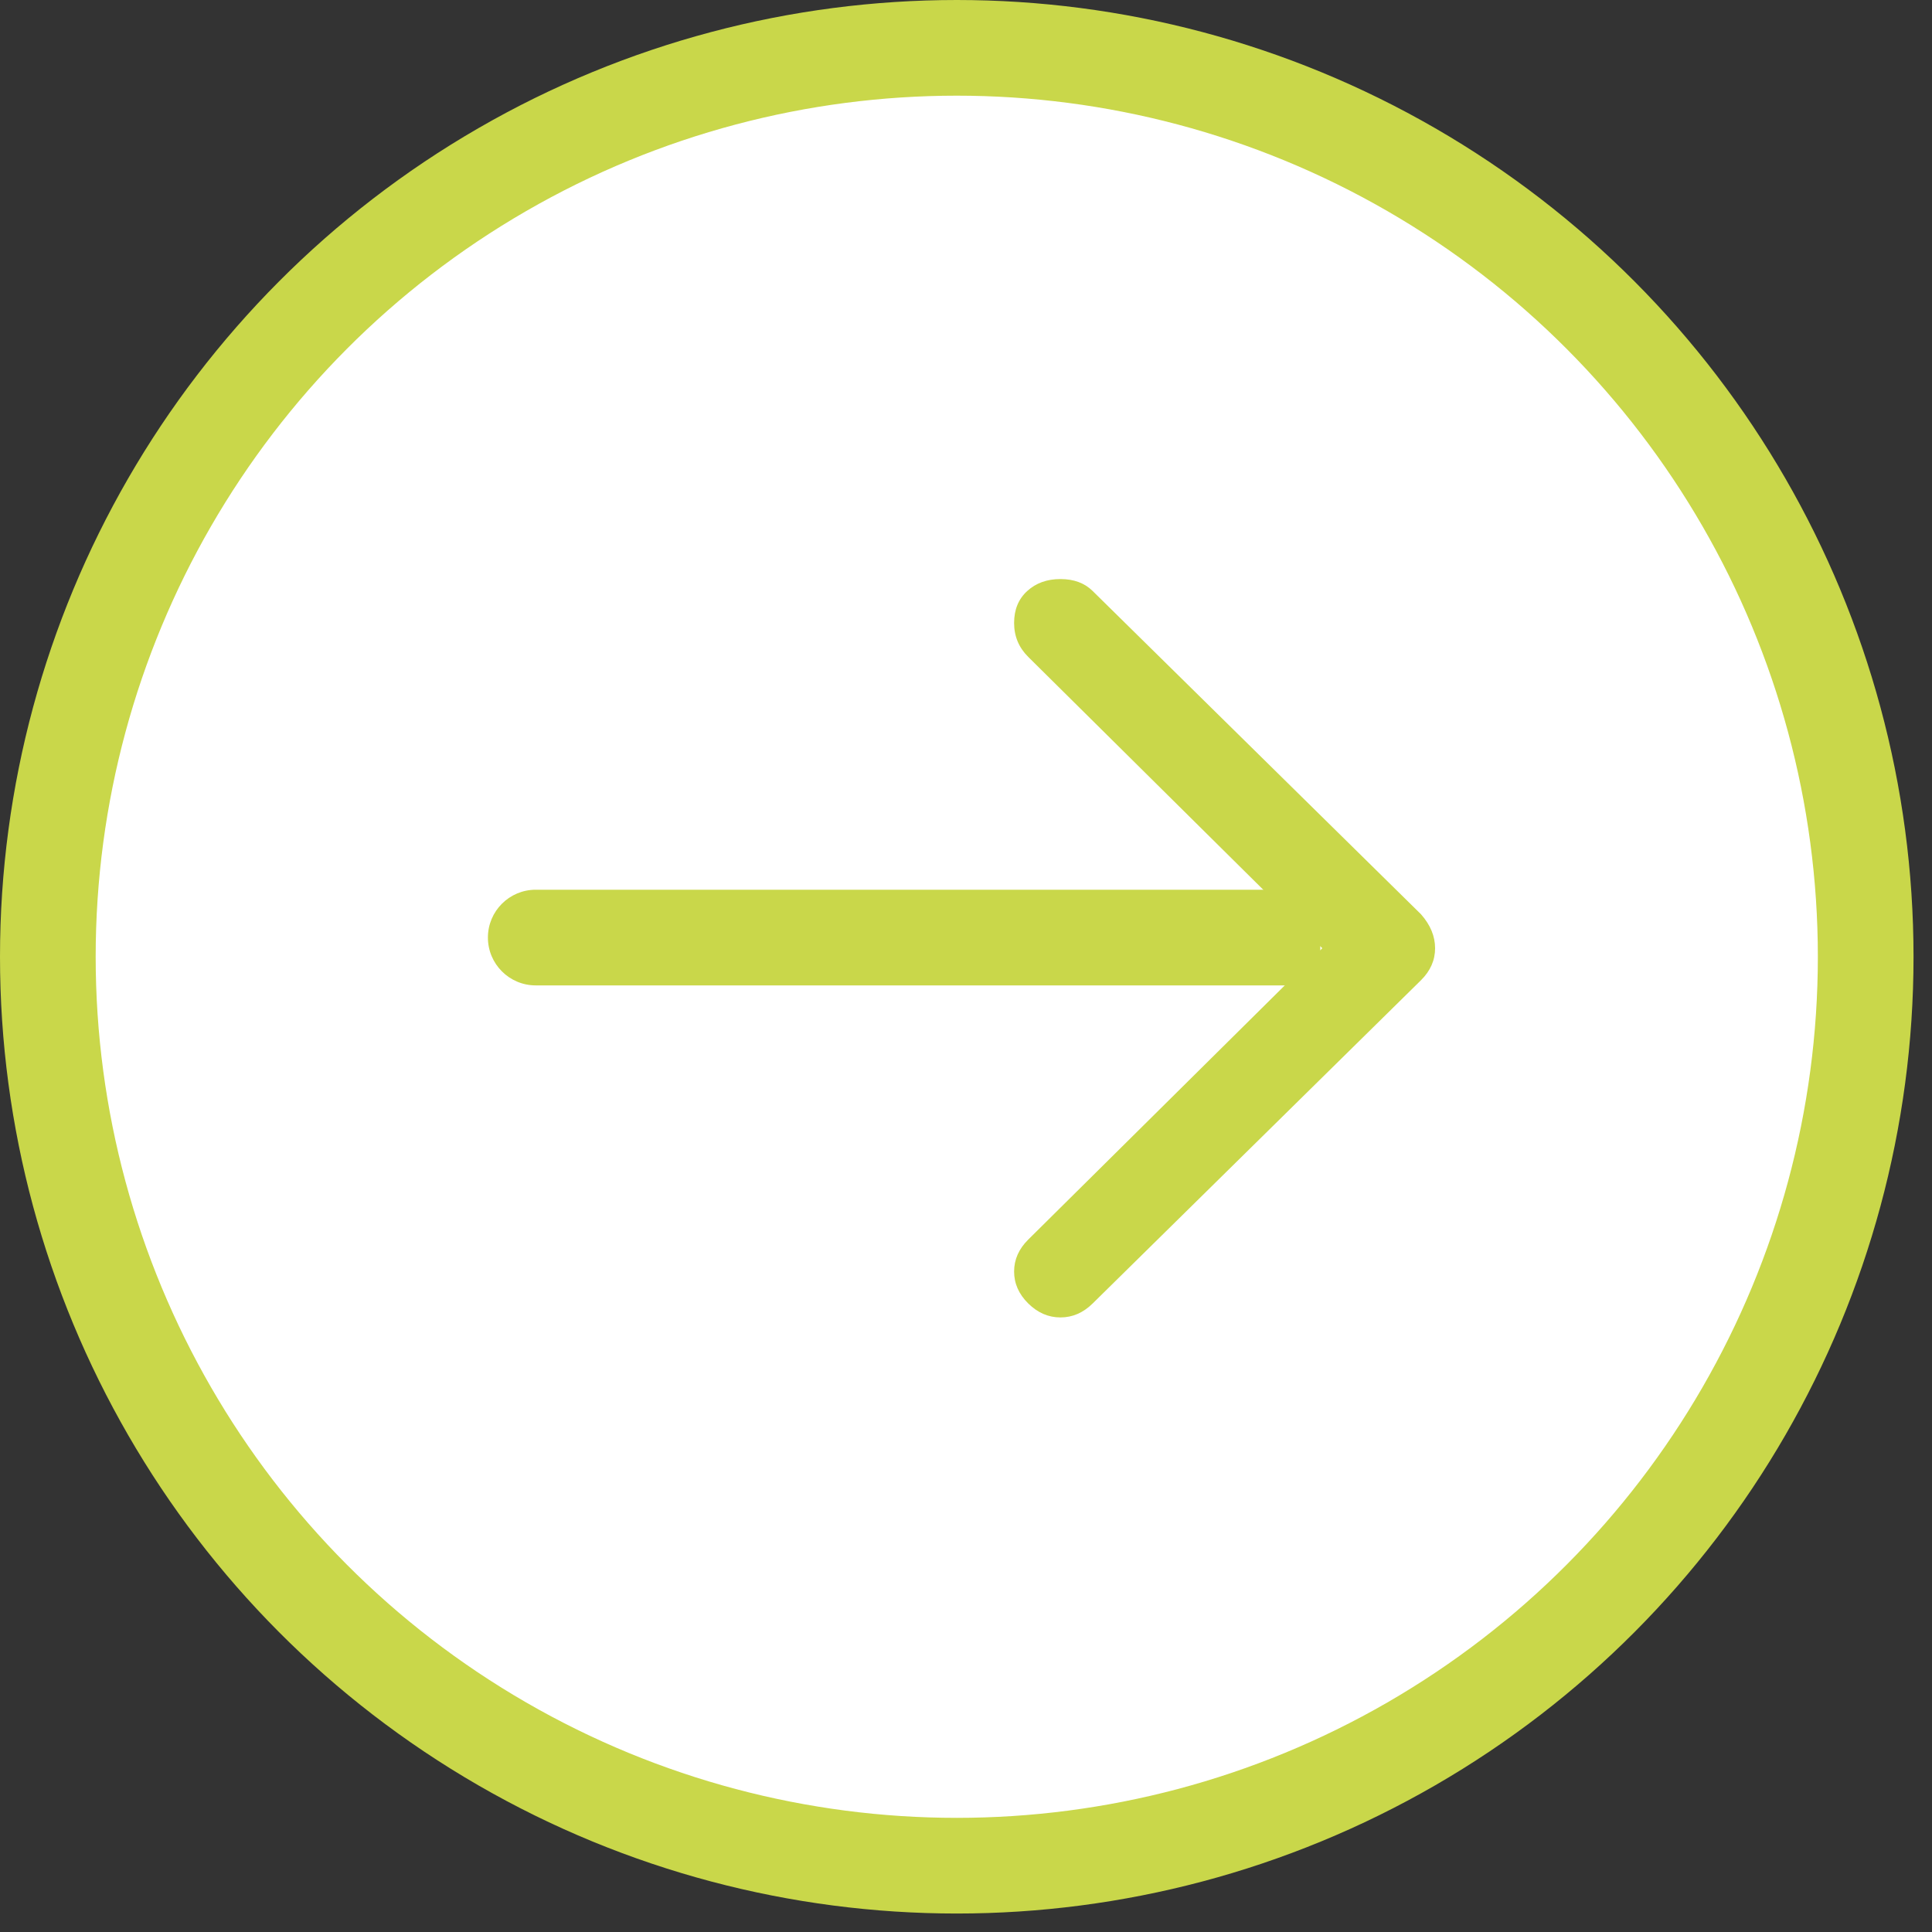 <svg width="50" height="50" viewBox="0 0 50 50" fill="none" xmlns="http://www.w3.org/2000/svg">
<rect x="0" y="0" width="50" height="50" fill="#333333" stroke="none"/>
<circle cx="24.761" cy="24.761" r="23.523" fill="white" stroke="#C9D74A" stroke-width="2.476"/>
<path d="M27.444 14.986C27.792 14.986 28.07 15.089 28.279 15.296L36.776 23.662C37.019 23.938 37.14 24.23 37.14 24.54C37.14 24.85 37.019 25.126 36.776 25.367L28.279 33.733C28.035 33.974 27.757 34.095 27.444 34.095C27.132 34.095 26.854 33.974 26.61 33.733C26.367 33.492 26.245 33.217 26.245 32.907C26.245 32.597 26.367 32.322 26.61 32.081L34.221 24.54L26.61 17C26.367 16.759 26.245 16.467 26.245 16.122C26.245 15.778 26.358 15.502 26.584 15.296C26.81 15.089 27.097 14.986 27.444 14.986Z" fill="#C9D74A"/>
<path d="M13.865 23.026C13.181 23.026 12.627 23.58 12.627 24.264C12.627 24.948 13.181 25.502 13.865 25.502V23.026ZM34.169 23.026H13.865V25.502H34.169V23.026Z" fill="#C9D74A"/>
</svg>
